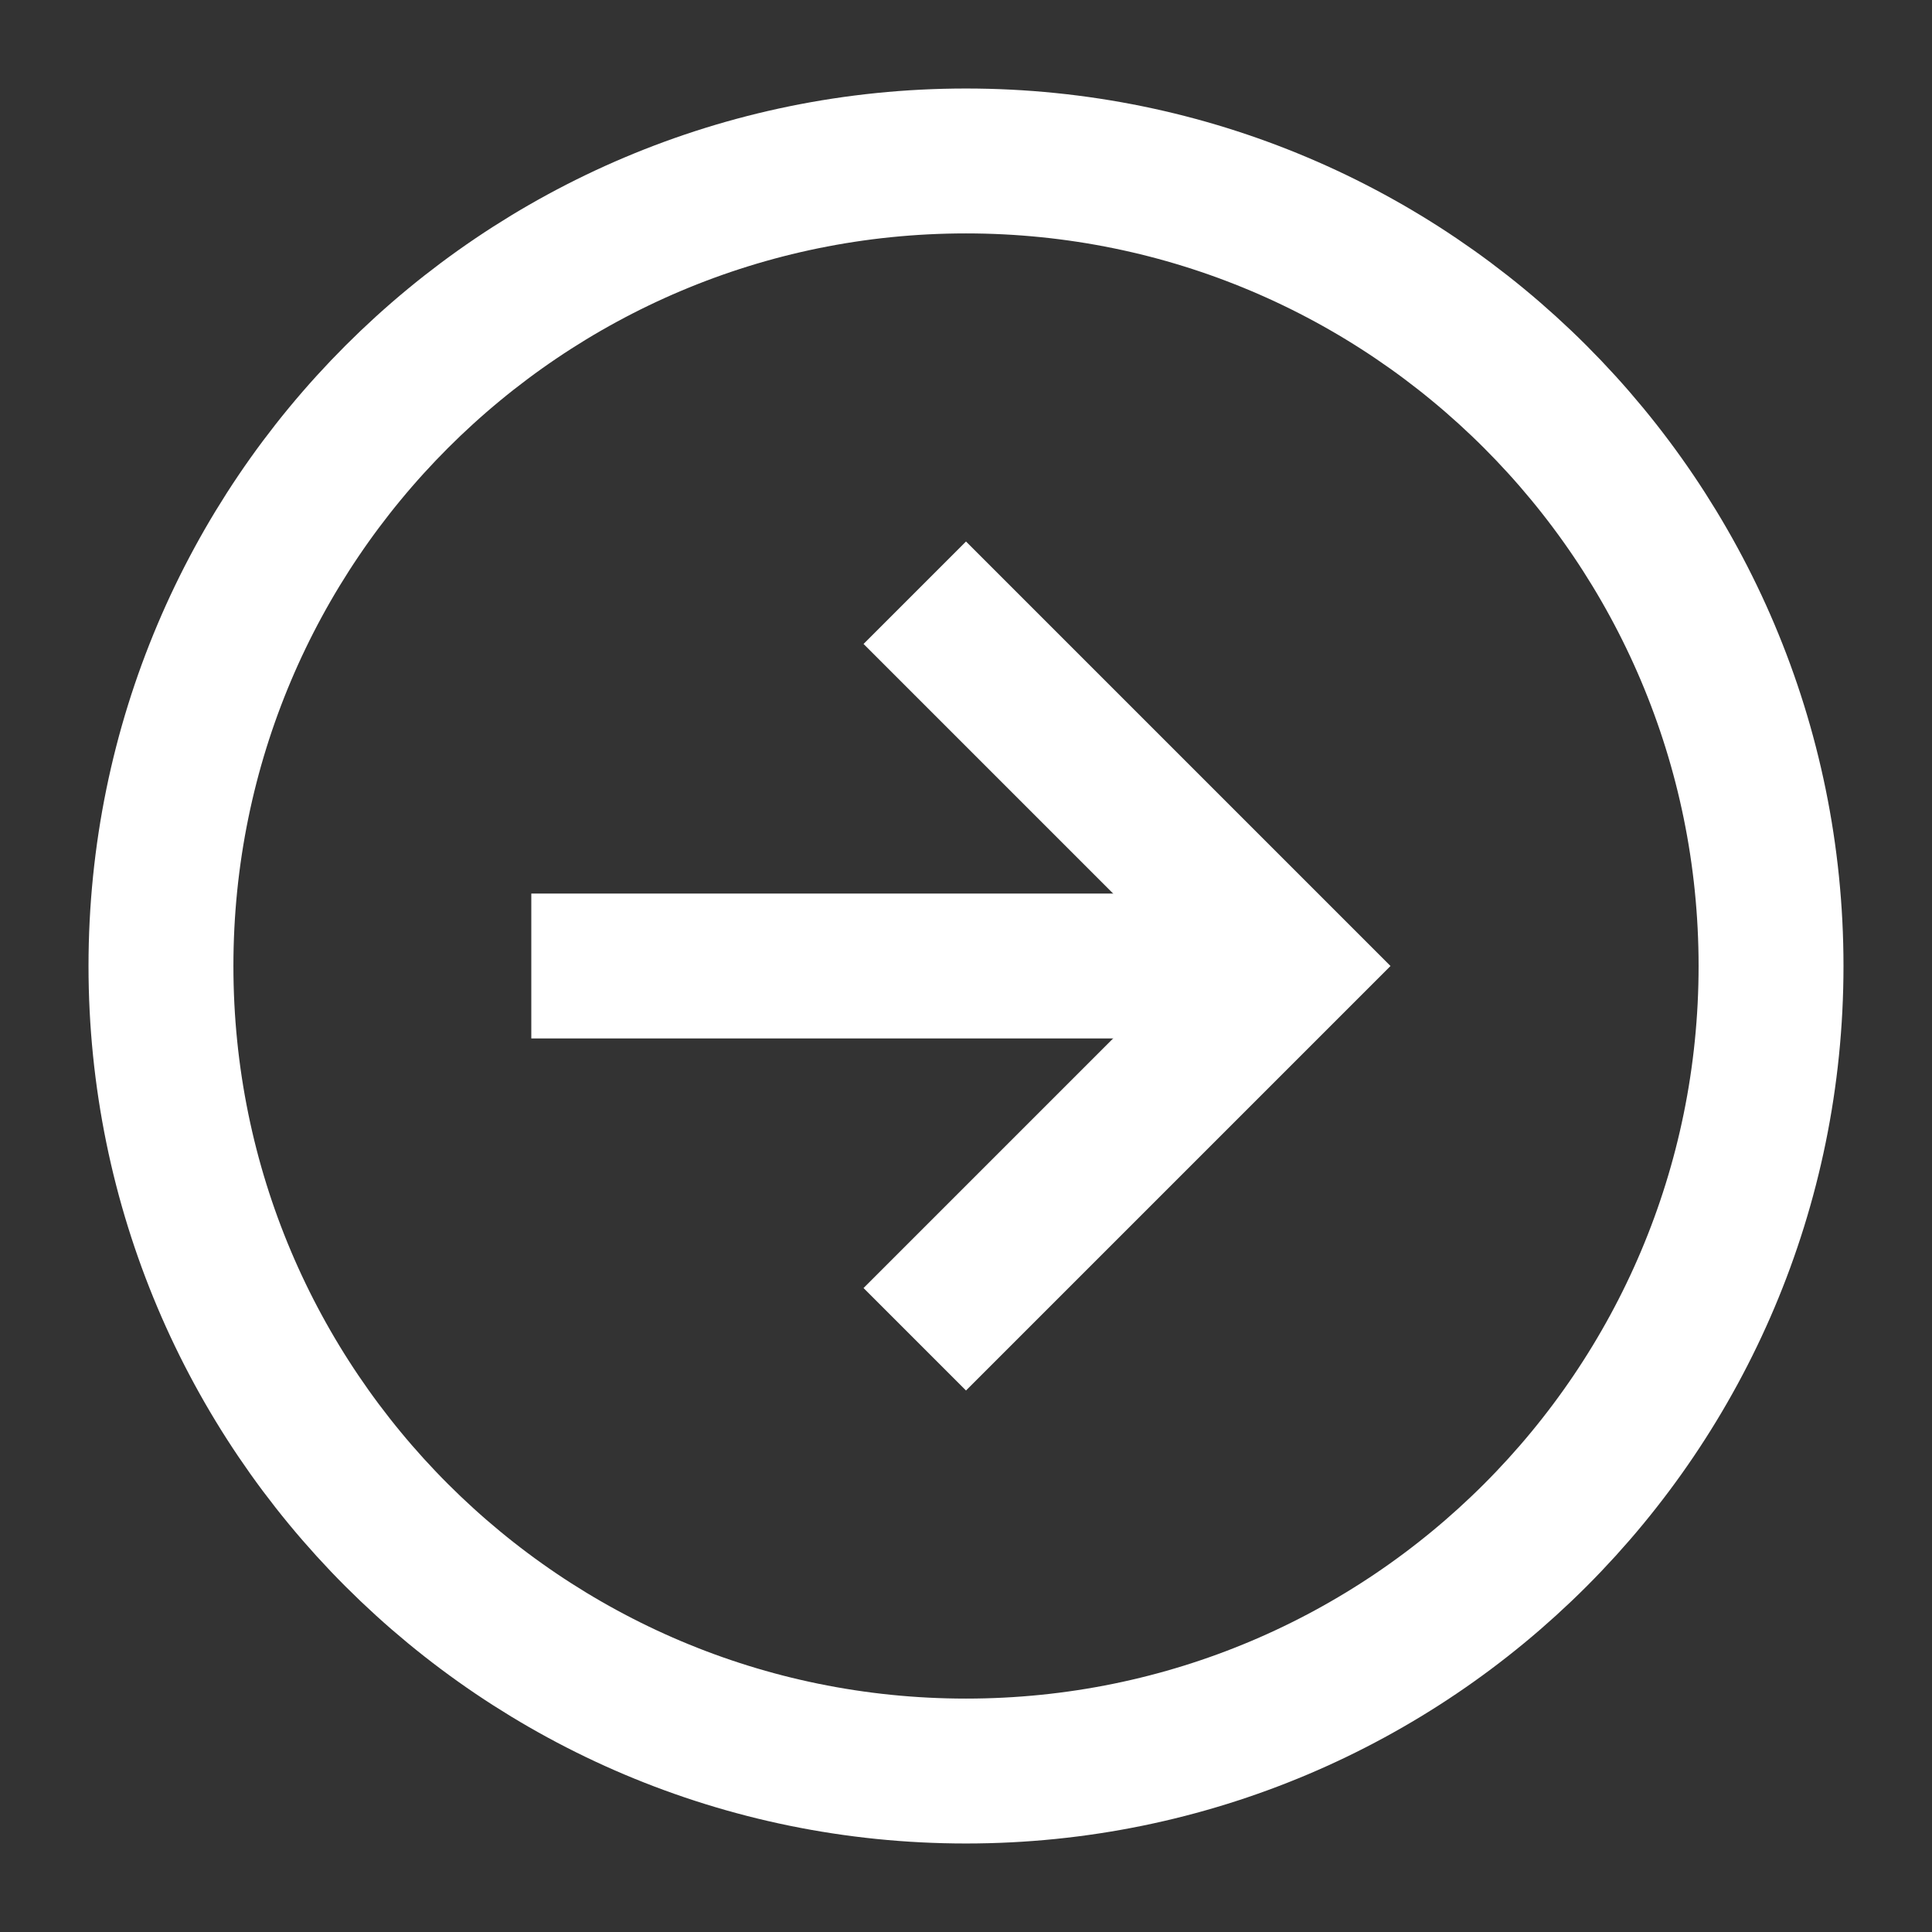 <svg width="16" height="16" viewBox="0 0 16 16" fill="none" xmlns="http://www.w3.org/2000/svg">
<rect x="0" y="0" width="16" height="16" fill="#333333" stroke="none"/>
<g id="arrow-down-circle" clip-path="url(#clip0_56_440)">
<path id="Vector" d="M14.667 8C14.667 4.318 11.682 1.333 8 1.333C4.318 1.333 1.333 4.318 1.333 8C1.333 11.682 4.318 14.667 8 14.667C11.682 14.667 14.667 11.682 14.667 8Z" stroke="white" stroke-width="1.2" stroke-linecap="round" stroke-linejoin="round"/>
<path id="Vector_2" d="M8 10.667L10.667 8L8 5.333" stroke="white" stroke-width="1.2" stroke-linecap="square"/>
<path id="Vector_3" d="M5 8H10" stroke="white" stroke-width="1.2" stroke-linecap="square" stroke-linejoin="round"/>
</g>
<defs>
<clipPath id="clip0_56_440">
<rect width="16" height="16" fill="white" transform="matrix(0 -1 1 0 0 16)"/>
</clipPath>
</defs>
</svg>
